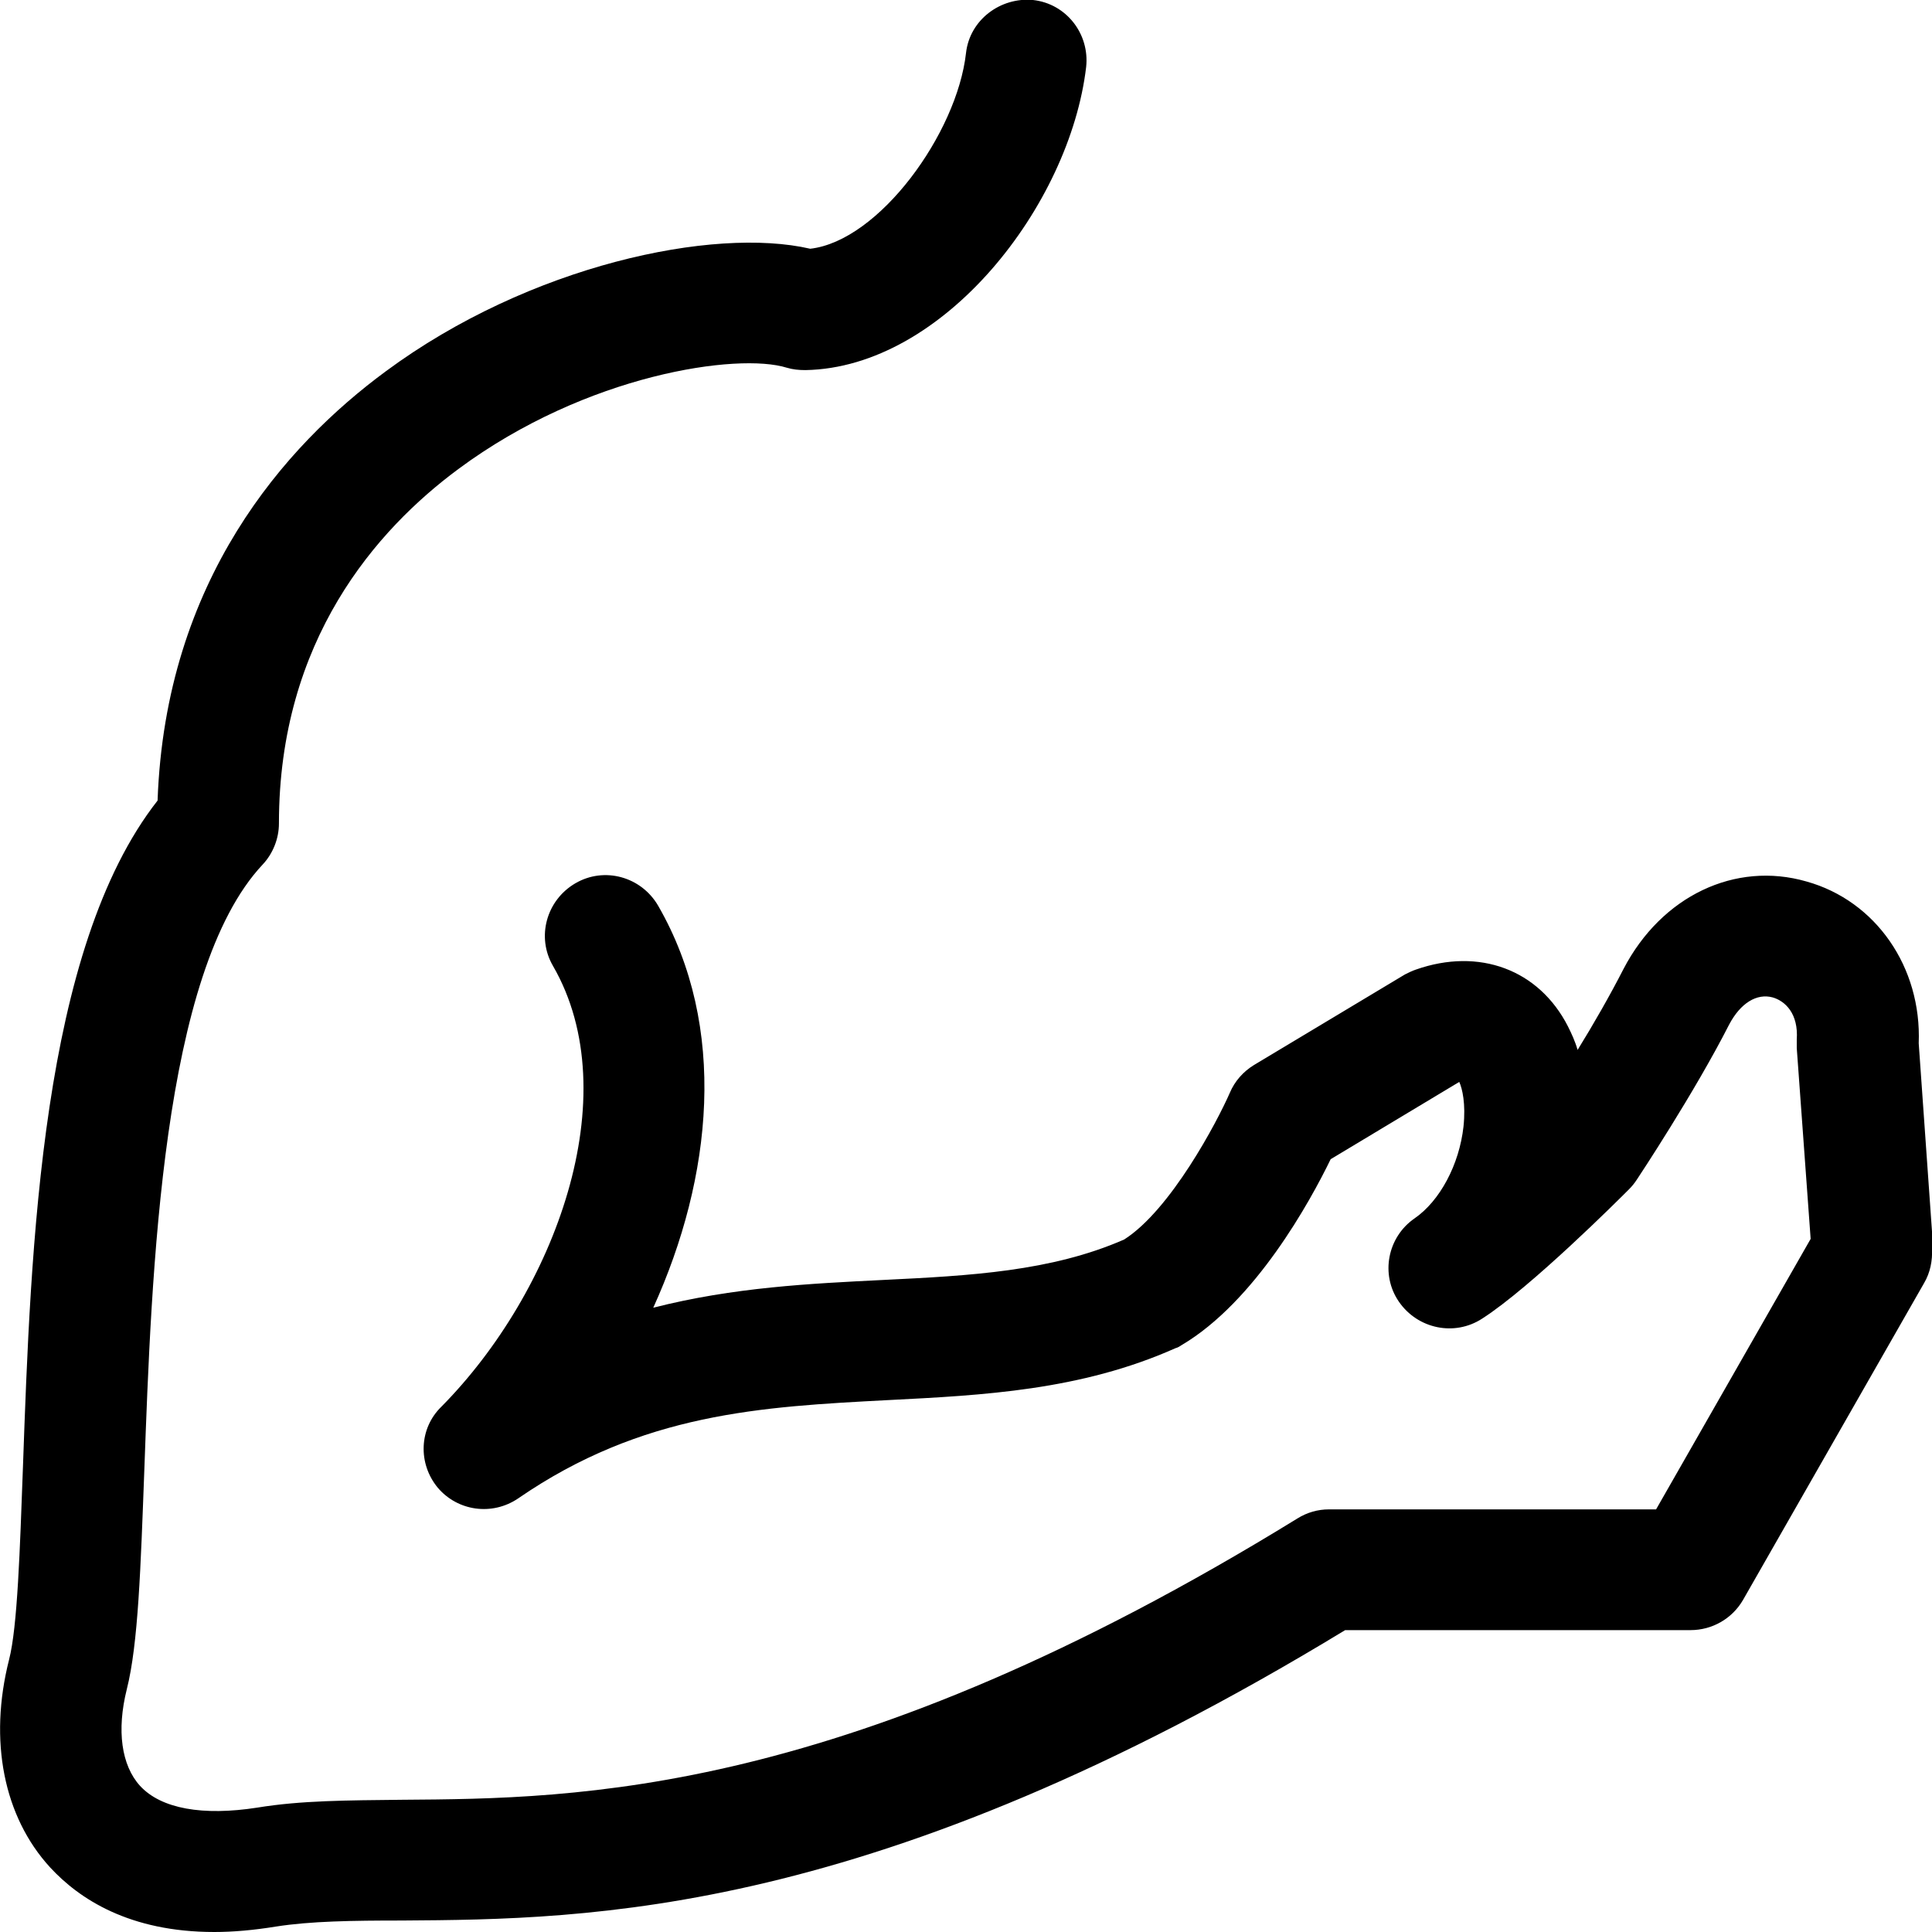 <?xml version="1.0" encoding="UTF-8"?><svg id="a" xmlns="http://www.w3.org/2000/svg" width="32" height="32" viewBox="0 0 32 32"><path d="M32,20.68c.01,.2-.03,.4-.13,.57l-3,5.25c-.18,.31-.51,.5-.87,.5h-5.72c-7.81,4.75-12.51,4.79-15.63,4.81-.81,0-1.51,.01-2.08,.1-.37,.06-.71,.09-1.02,.09-1.41,0-2.24-.55-2.72-1.07-.77-.84-1.02-2.1-.68-3.44,.14-.54,.18-1.83,.23-3.19,.13-3.65,.3-8.58,2.23-11.04,.13-3.65,2.11-5.88,3.78-7.11,2.38-1.76,5.43-2.4,7.03-2.03,1.14-.13,2.43-1.91,2.58-3.24,.06-.55,.57-.93,1.11-.88,.55,.06,.94,.56,.88,1.11-.27,2.29-2.36,4.98-4.65,5.02-.11,0-.21-.01-.31-.04-.8-.25-3.31,.1-5.44,1.68-1.35,1-2.97,2.83-2.97,5.87,0,.25-.1,.5-.27,.68-1.67,1.78-1.84,6.75-1.96,10.04-.06,1.6-.1,2.87-.29,3.62-.17,.68-.09,1.26,.22,1.6,.35,.38,1.04,.5,1.94,.36,.73-.12,1.5-.12,2.39-.13,2.93-.02,7.35-.05,14.84-4.66,.16-.1,.34-.15,.52-.15h5.42l2.56-4.48-.23-3.16s0-.09,0-.14c.03-.43-.19-.64-.4-.7-.26-.07-.53,.09-.72,.45-.57,1.12-1.49,2.51-1.53,2.57s-.08,.11-.13,.16c-.16,.16-1.62,1.62-2.43,2.14-.46,.3-1.07,.17-1.38-.28-.31-.45-.19-1.07,.26-1.38,.42-.29,.74-.89,.81-1.52,.04-.38-.02-.63-.07-.74l-2.13,1.28c-.34,.7-1.25,2.36-2.47,3.08-.03,.02-.06,.04-.1,.05-1.57,.7-3.19,.78-4.76,.86-2.09,.11-4.07,.21-6.13,1.63-.43,.29-1,.21-1.33-.18-.33-.4-.31-.98,.06-1.34,1.88-1.9,3.09-5.15,1.85-7.3-.28-.48-.11-1.09,.37-1.37,.48-.28,1.09-.11,1.37,.37,1.16,2.01,.9,4.5-.08,6.66,1.33-.34,2.61-.4,3.81-.46,1.43-.07,2.78-.14,3.99-.67,.77-.49,1.54-1.95,1.75-2.43,.08-.19,.22-.35,.4-.46l2.5-1.5c.06-.03,.12-.06,.18-.08,1.05-.37,2.04,0,2.52,.94,.06,.12,.12,.25,.16,.39,.26-.42,.54-.91,.76-1.34,.63-1.21,1.85-1.79,3.03-1.45,1.15,.32,1.91,1.42,1.86,2.68l.24,3.4Z"/></svg>